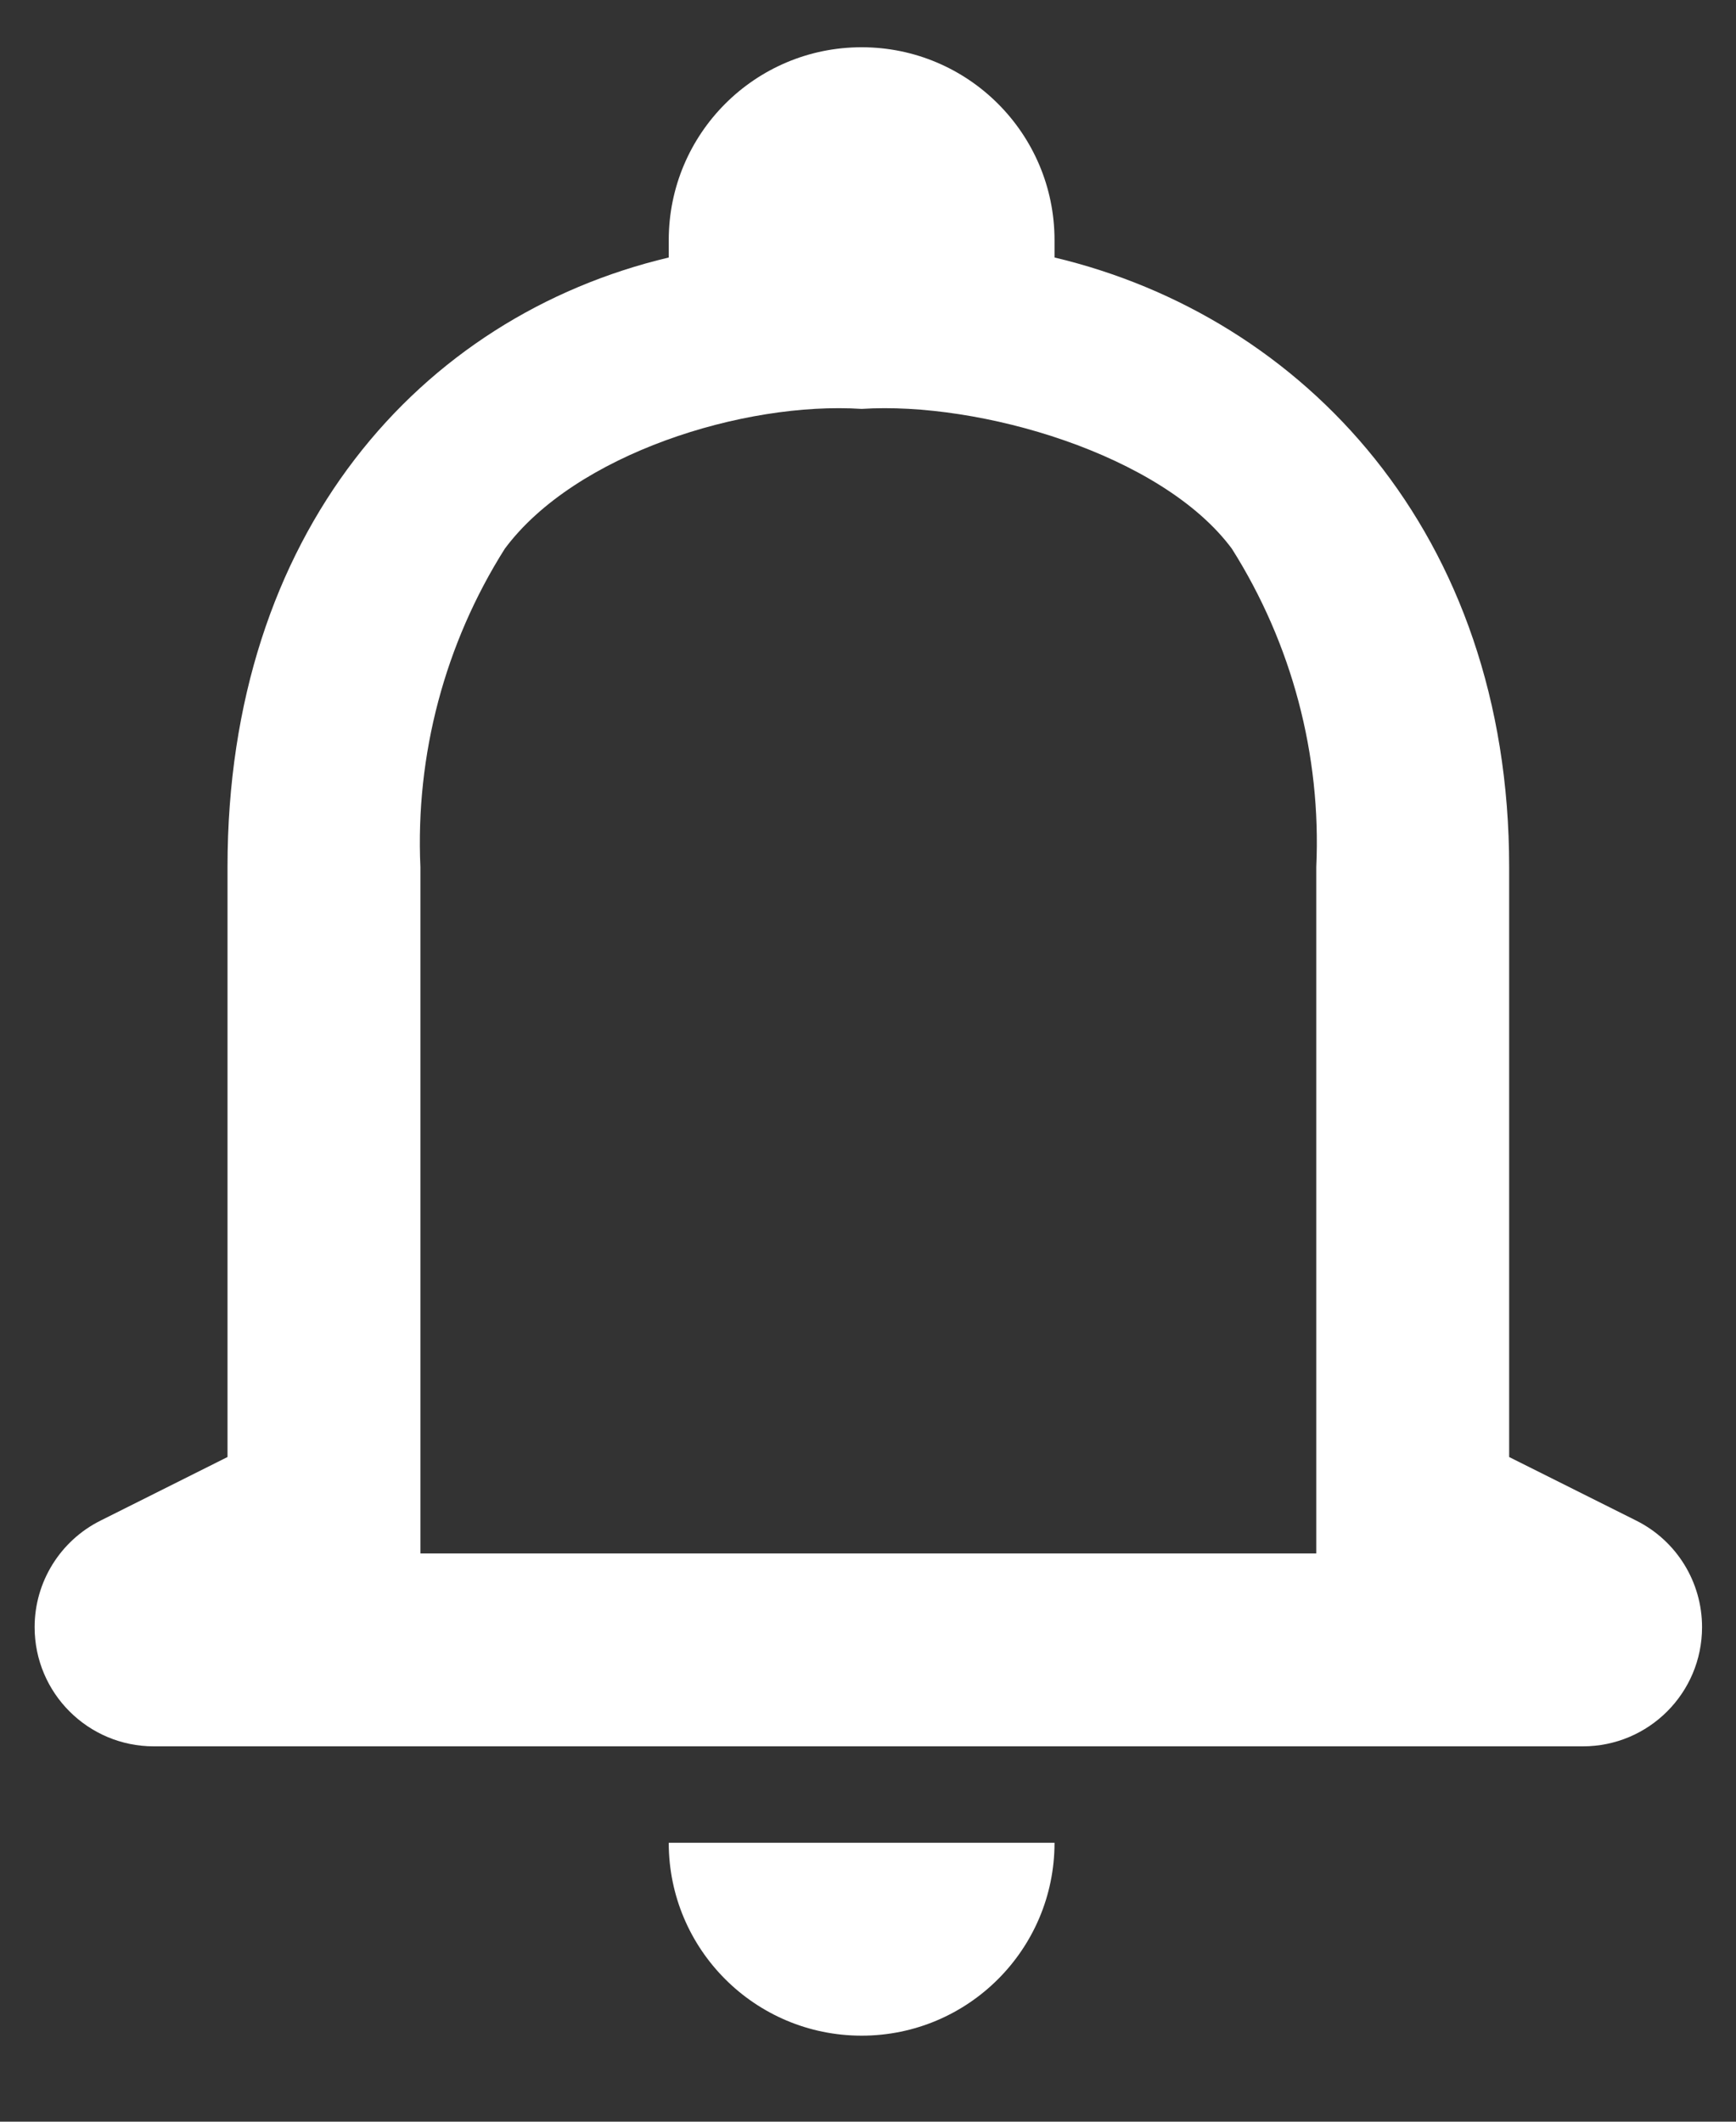 <svg width="18" height="22" viewBox="0 0 18 22" fill="none" xmlns="http://www.w3.org/2000/svg">
<rect x="0" y="0" width="18" height="22" fill="#333333" stroke="none"/>
<path d="M8.934 21.108C7.829 21.108 6.934 20.213 6.934 19.108H10.934C10.934 20.213 10.038 21.108 8.934 21.108ZM17.648 16.872C17.648 17.555 17.095 18.108 16.412 18.108H1.595C0.913 18.108 0.359 17.555 0.359 16.872C0.359 16.404 0.624 15.976 1.043 15.767L2.359 15.108V8.99C2.359 5.528 4.354 3.283 6.934 2.67V2.49C6.934 1.386 7.829 0.49 8.934 0.49C10.038 0.49 10.934 1.386 10.934 2.49V2.67C13.512 3.282 15.648 5.526 15.648 8.99V15.108L16.965 15.767C17.384 15.976 17.648 16.404 17.648 16.872ZM8.934 4.24C7.713 4.161 5.962 4.708 5.234 5.69C4.612 6.675 4.307 7.827 4.359 8.99V16.108H13.648V8.99C13.701 7.827 13.395 6.675 12.773 5.69C12.045 4.708 10.154 4.161 8.934 4.24Z" fill="white"/>
</svg>
